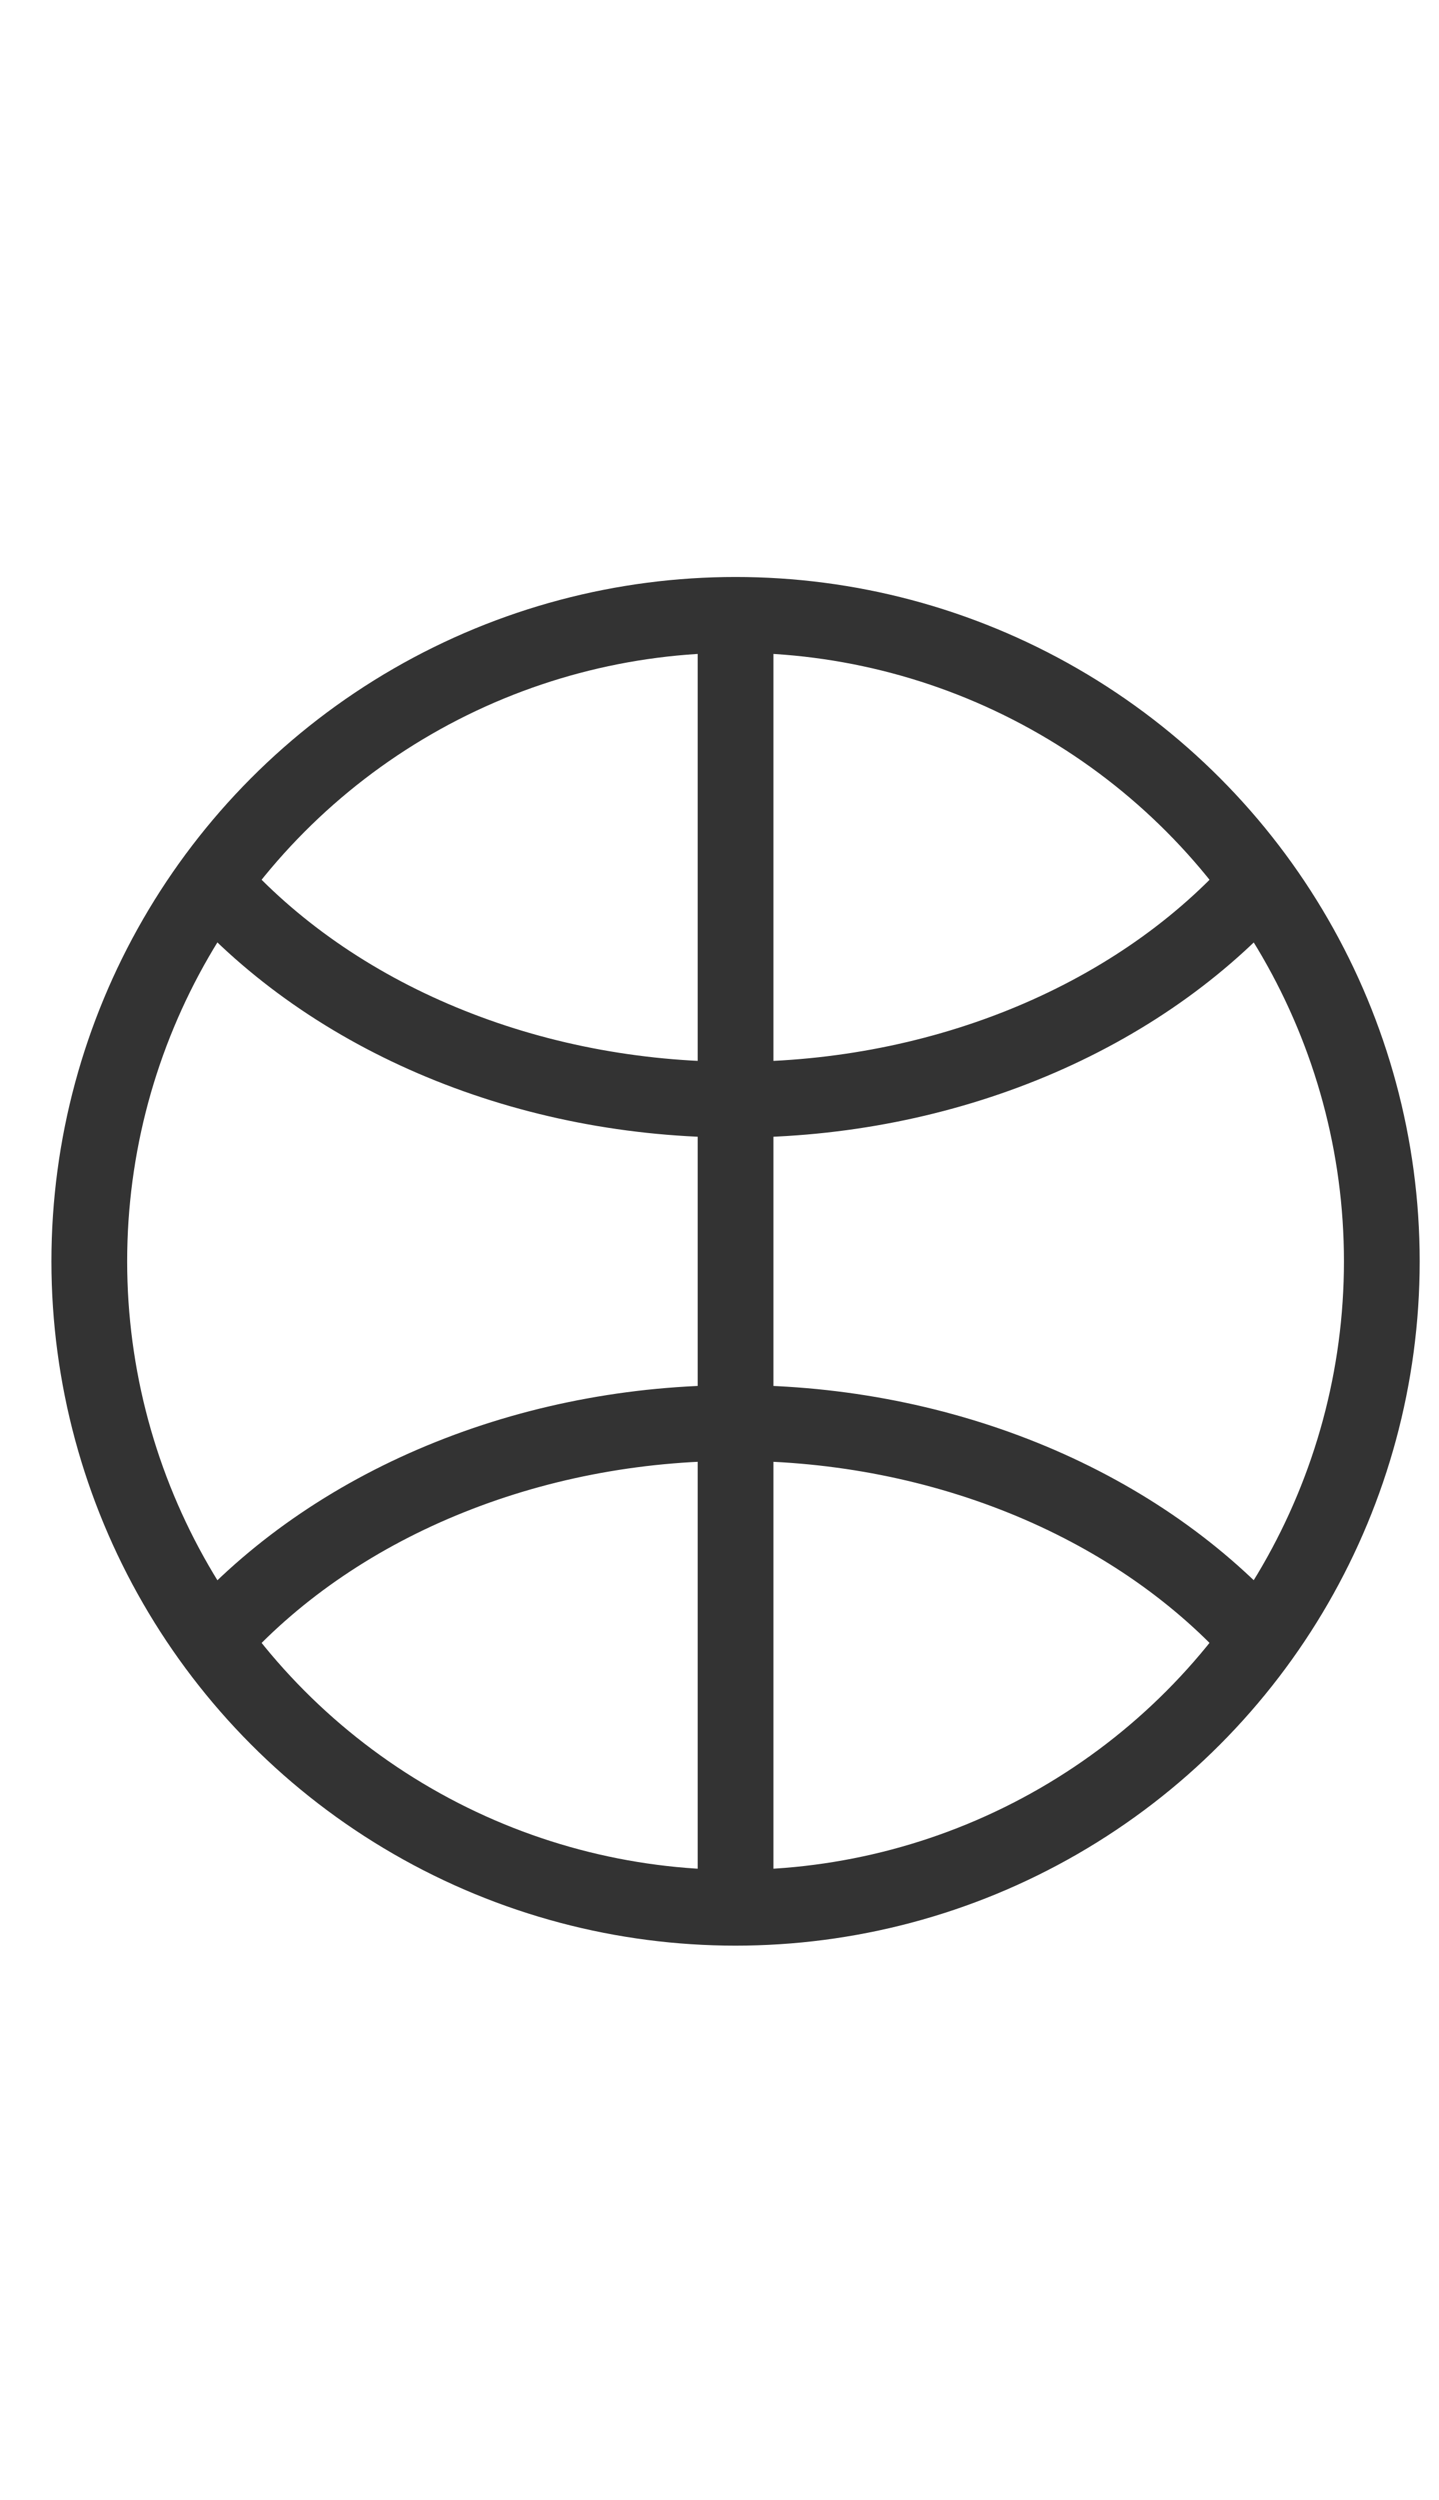 <svg width="19" height="33" viewBox="0 0 19 33" fill="none" xmlns="http://www.w3.org/2000/svg">
<circle cx="9.712" cy="16.649" r="8.533" stroke="#333333"/>
<path d="M16.723 11.536C15.951 12.44 14.925 13.181 13.731 13.699C12.536 14.217 11.207 14.497 9.854 14.515C8.5 14.533 7.161 14.29 5.946 13.804C4.731 13.319 3.676 12.605 2.867 11.723" stroke="#333333"/>
<path d="M16.723 21.763C15.951 20.859 14.925 20.118 13.731 19.6C12.536 19.082 11.207 18.802 9.854 18.784C8.5 18.765 7.161 19.009 5.946 19.495C4.731 19.98 3.676 20.694 2.867 21.576" stroke="#333333"/>
<path d="M9.712 8.116V25.183" stroke="#333333"/>
</svg>
